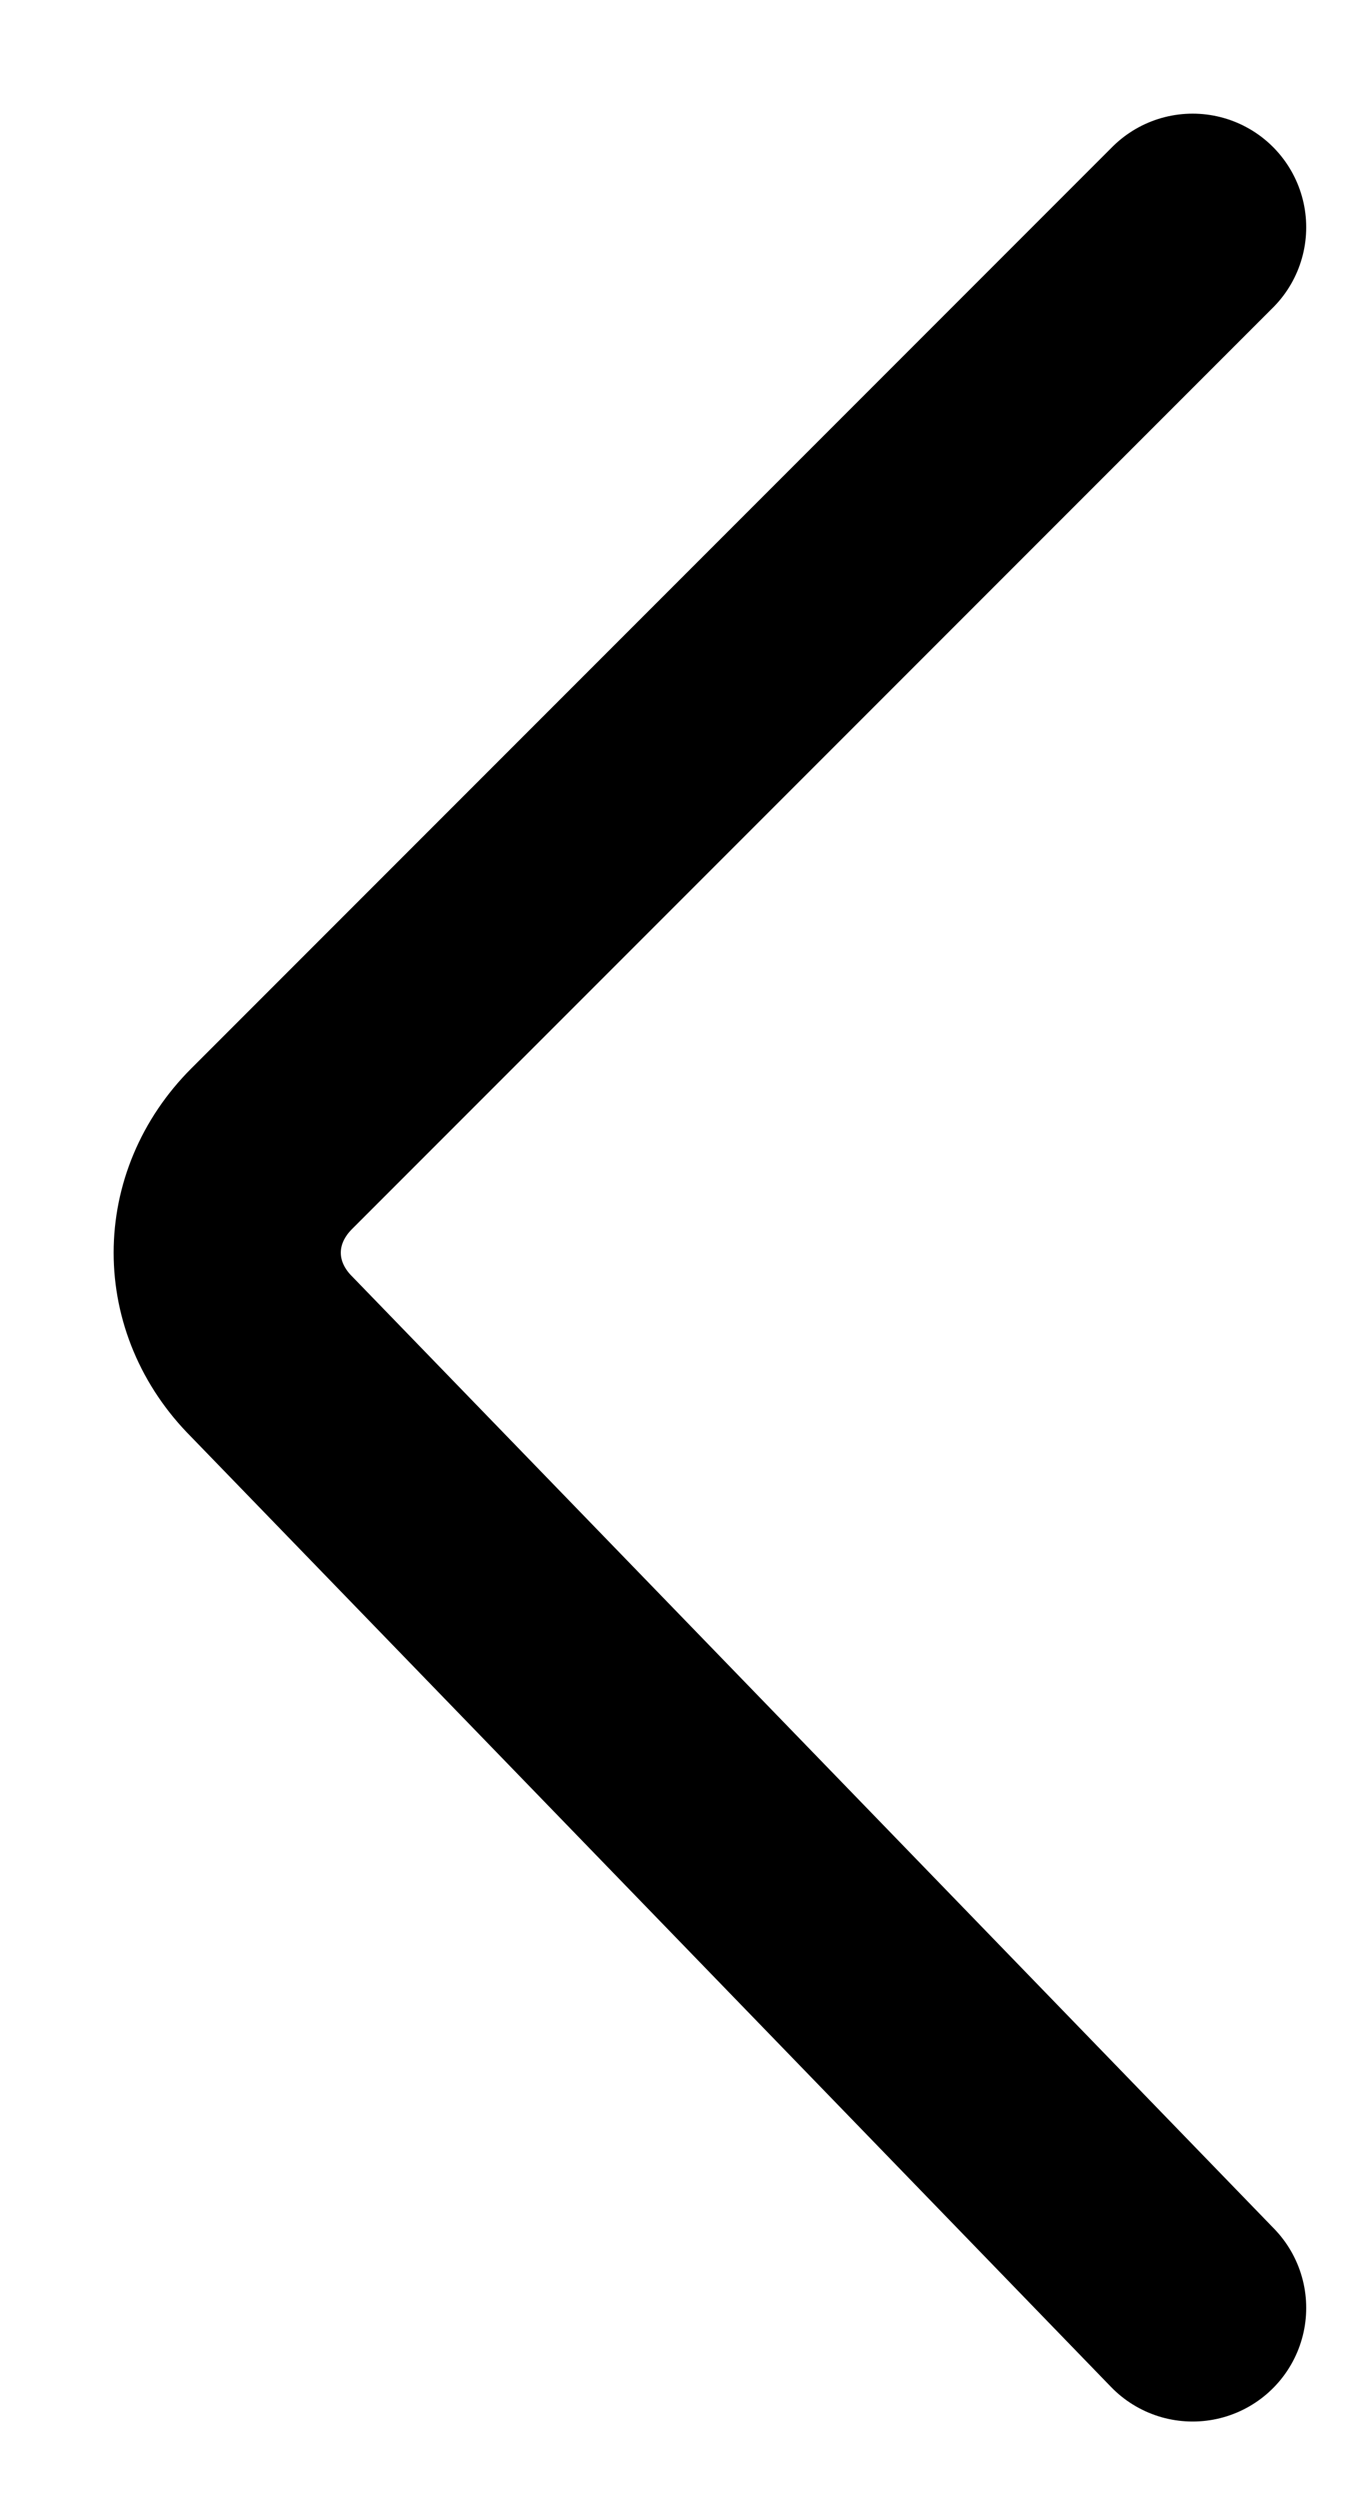<svg width="6" height="11" viewBox="0 0 6 11" fill="none" xmlns="http://www.w3.org/2000/svg">
<path d="M5.25 1L1.196 5.054C0.935 5.315 0.935 5.708 1.196 5.969L5.25 10.154" stroke="black" stroke-linecap="round"/>
</svg>
